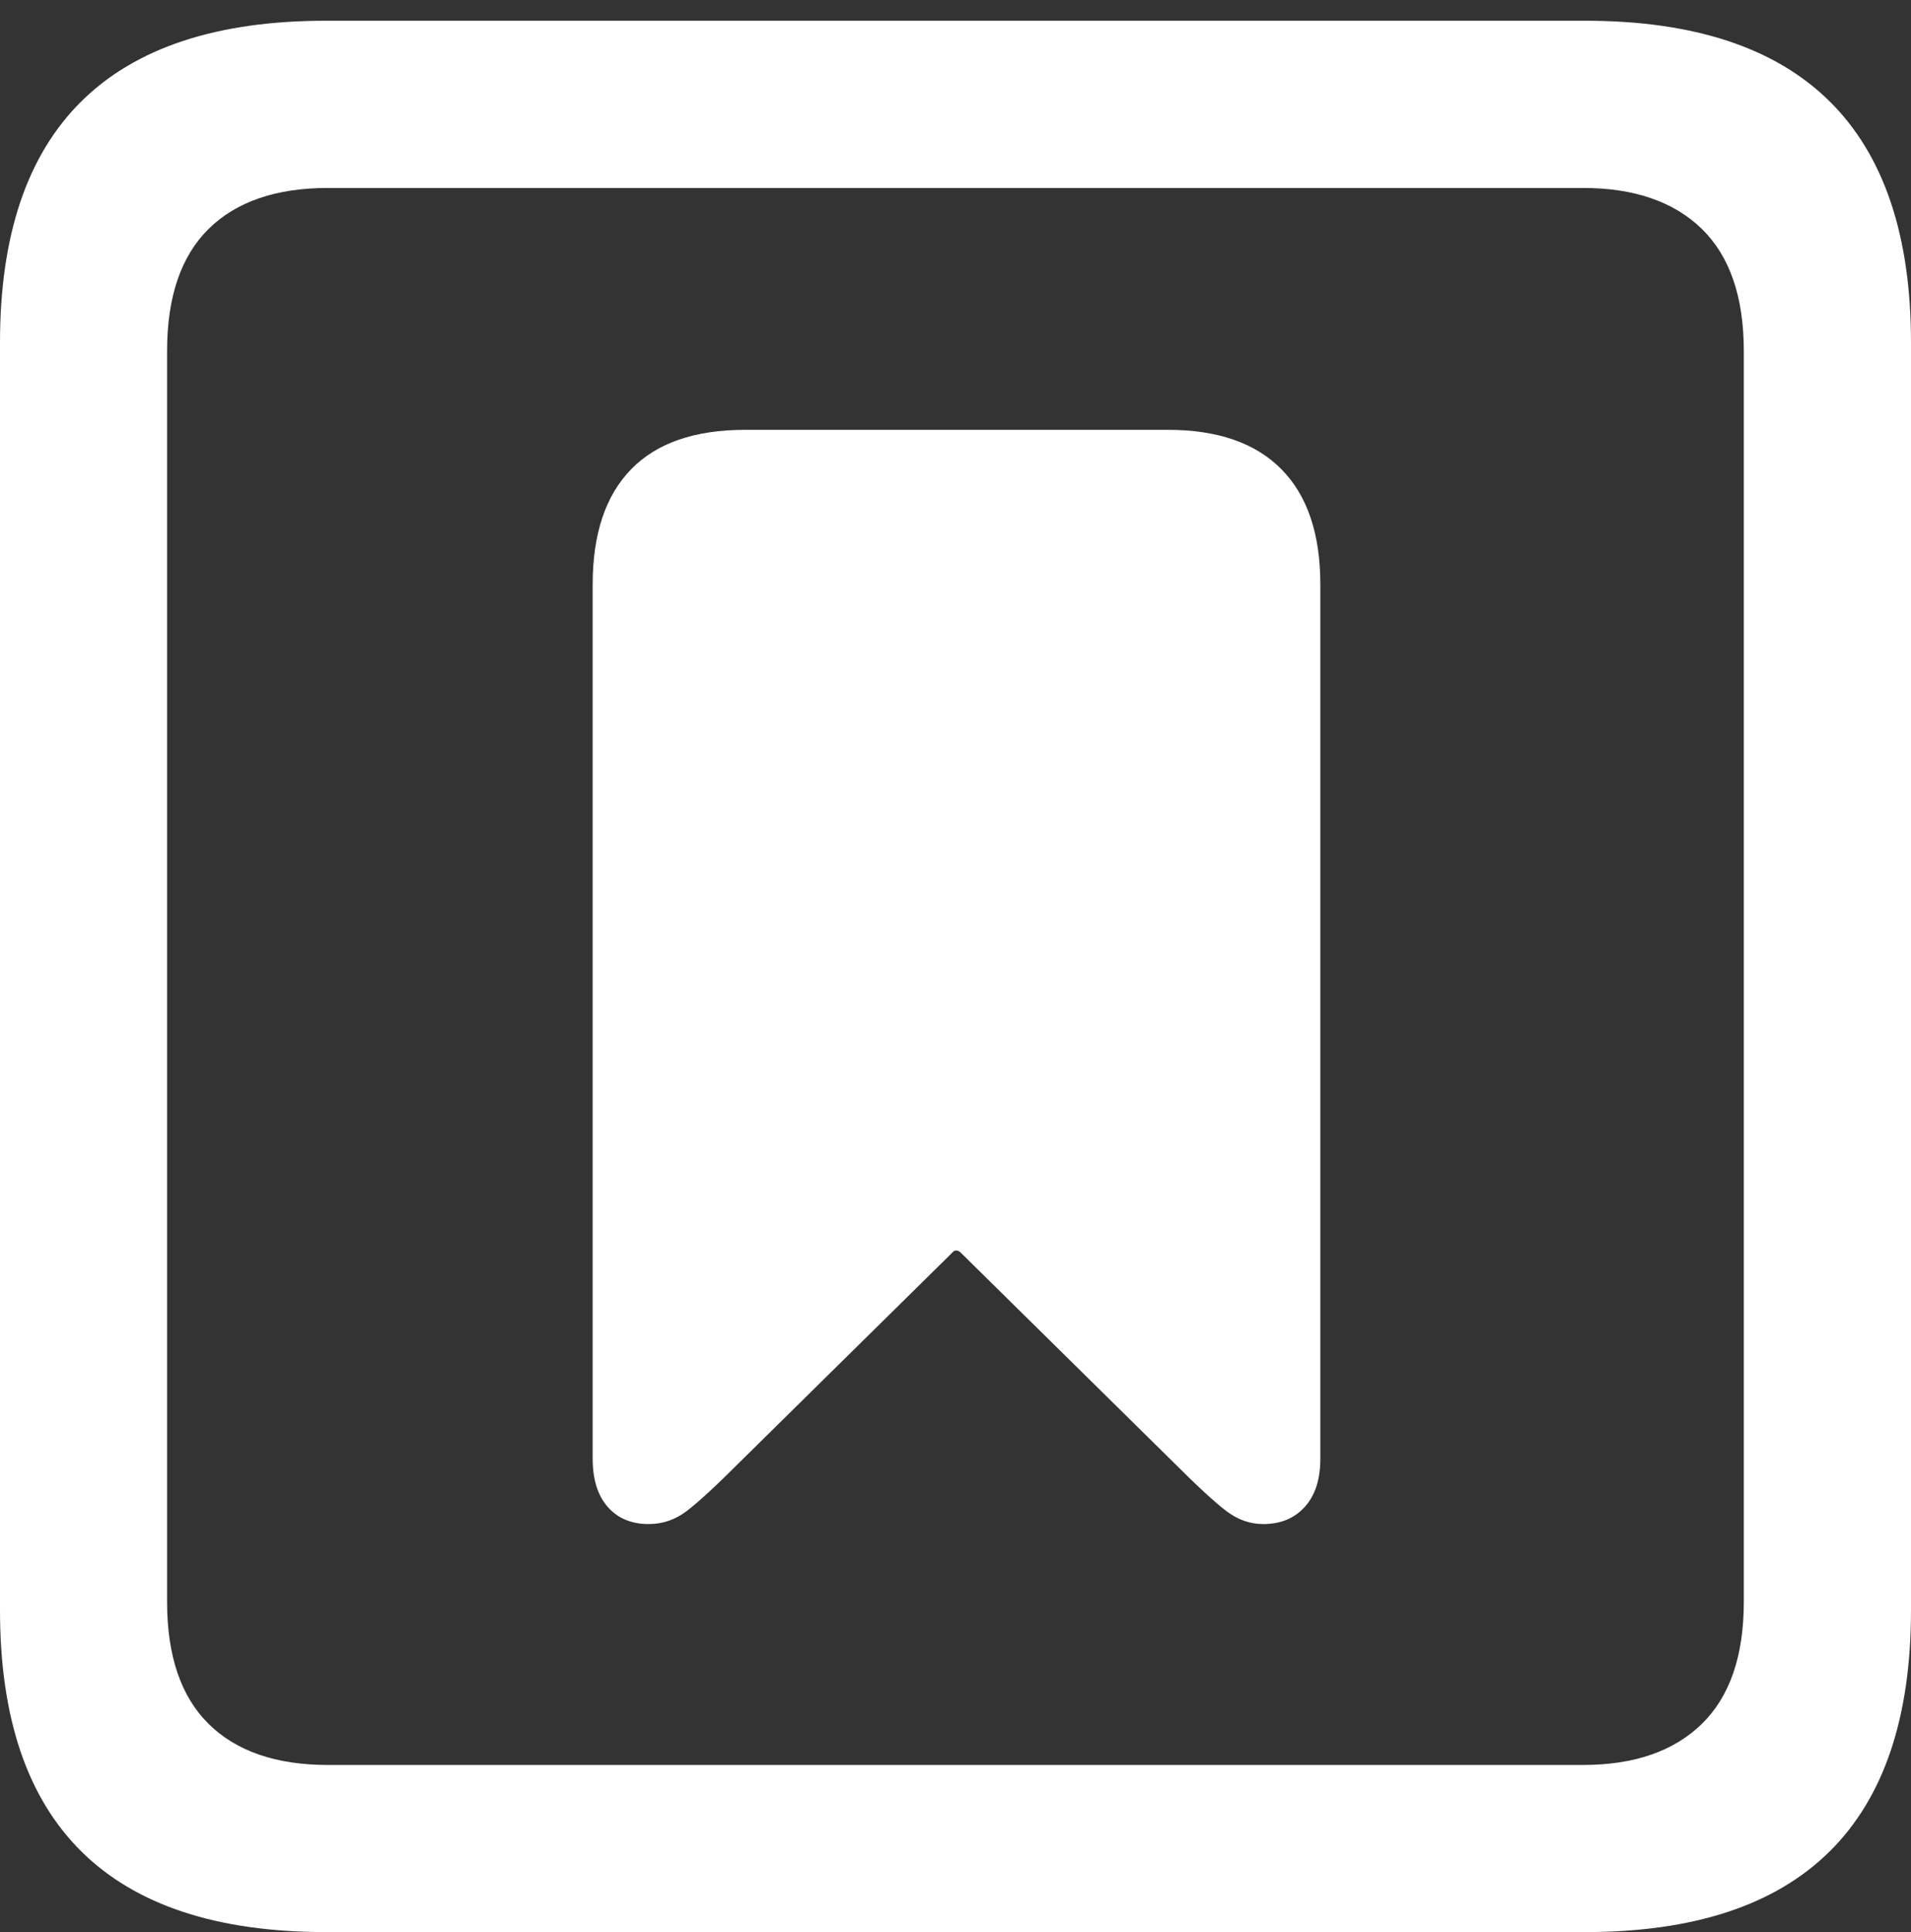 <?xml version="1.0" encoding="UTF-8"?>
<!--Generator: Apple Native CoreSVG 175.5-->
<!DOCTYPE svg
PUBLIC "-//W3C//DTD SVG 1.1//EN"
       "http://www.w3.org/Graphics/SVG/1.1/DTD/svg11.dtd">
<svg version="1.1" xmlns="http://www.w3.org/2000/svg" xmlns:xlink="http://www.w3.org/1999/xlink" width="17.979" height="18.174">
 <rect width="100%" height="100%" fill="#333333" stroke="none"/>
 <g>
  <rect height="18.174" opacity="0" width="17.979" x="0" y="0"/>
  <path d="M3.066 18.174L14.912 18.174Q16.445 18.174 17.212 17.417Q17.979 16.66 17.979 15.146L17.979 3.223Q17.979 1.709 17.212 0.952Q16.445 0.195 14.912 0.195L3.066 0.195Q1.533 0.195 0.767 0.952Q0 1.709 0 3.223L0 15.146Q0 16.66 0.767 17.417Q1.533 18.174 3.066 18.174ZM3.086 16.602Q2.354 16.602 1.963 16.216Q1.572 15.83 1.572 15.068L1.572 3.301Q1.572 2.539 1.963 2.153Q2.354 1.768 3.086 1.768L14.893 1.768Q15.615 1.768 16.011 2.153Q16.406 2.539 16.406 3.301L16.406 15.068Q16.406 15.83 16.011 16.216Q15.615 16.602 14.893 16.602Z" fill="#ffffff"/>
  <path d="M6.104 14.336Q6.299 14.336 6.46 14.214Q6.621 14.092 6.953 13.76L8.955 11.787Q8.994 11.738 9.043 11.787L11.045 13.76Q11.377 14.092 11.538 14.214Q11.699 14.336 11.885 14.336Q12.129 14.336 12.275 14.175Q12.422 14.014 12.422 13.721L12.422 5.498Q12.422 4.785 12.056 4.414Q11.69 4.043 10.986 4.043L7.012 4.043Q6.299 4.043 5.938 4.414Q5.576 4.785 5.576 5.498L5.576 13.721Q5.576 14.014 5.718 14.175Q5.859 14.336 6.104 14.336Z" fill="#ffffff"/>
 </g>
</svg>
